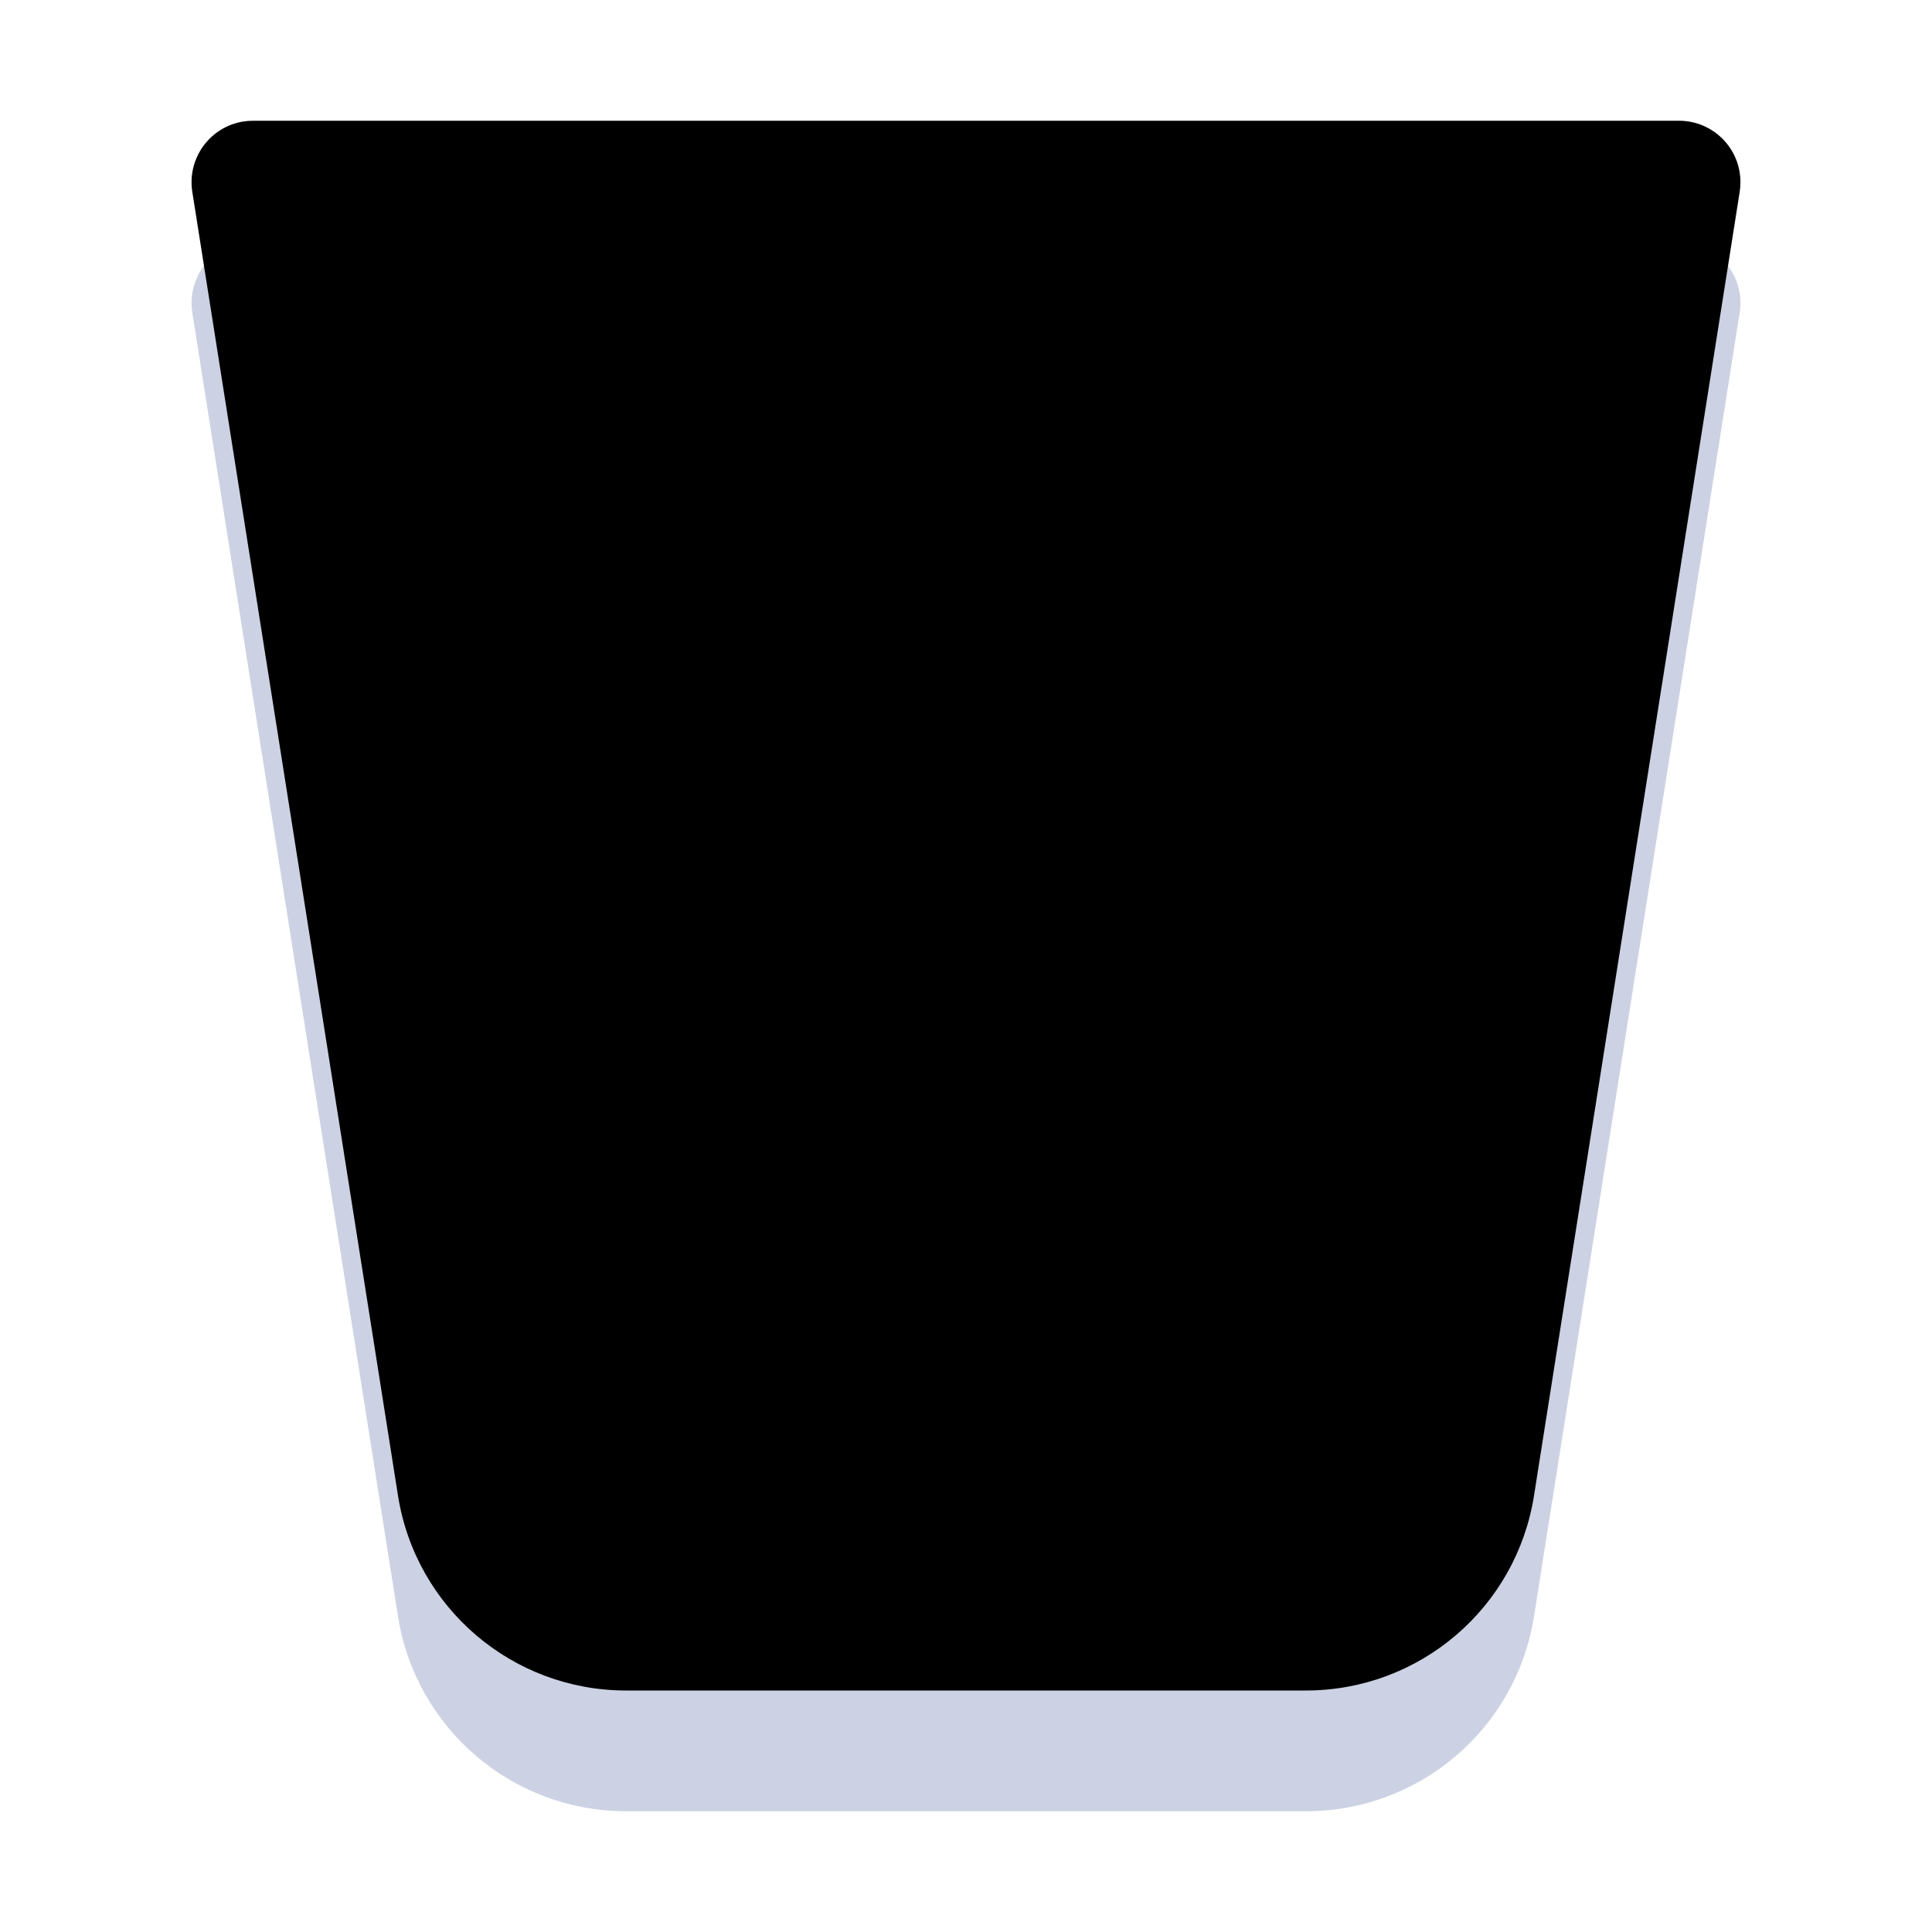 <svg xmlns="http://www.w3.org/2000/svg" xmlns:xlink="http://www.w3.org/1999/xlink" width="32" height="32" viewBox="0 0 32 32">
  <defs>
    <filter id="user-trash-empty-opened-32px-a" width="130.8%" height="130.8%" x="-15.4%" y="-15.4%" filterUnits="objectBoundingBox">
      <feOffset dy="1" in="SourceAlpha" result="shadowOffsetOuter1"/>
      <feGaussianBlur in="shadowOffsetOuter1" result="shadowBlurOuter1" stdDeviation=".5"/>
      <feComposite in="shadowBlurOuter1" in2="SourceAlpha" operator="out" result="shadowBlurOuter1"/>
      <feColorMatrix in="shadowBlurOuter1" result="shadowMatrixOuter1" values="0 0 0 0 0   0 0 0 0 0   0 0 0 0 0  0 0 0 0.15 0"/>
      <feMerge>
        <feMergeNode in="shadowMatrixOuter1"/>
        <feMergeNode in="SourceGraphic"/>
      </feMerge>
    </filter>
    <path id="user-trash-empty-opened-32px-b" d="M1.19,0 L24.81,-8.8817842e-16 C25.372,-2.98694302e-15 25.827,0.455 25.827,1.017 C25.827,1.07 25.823,1.123 25.815,1.176 L22.408,22.772 C22.115,24.631 20.513,26 18.631,26 L7.369,26 C5.487,26 3.885,24.631 3.592,22.772 L0.185,1.176 C0.098,0.621 0.477,0.1 1.032,0.012 C1.084,0.004 1.137,-2.12297086e-16 1.19,-2.22044605e-16 Z"/>
    <filter id="user-trash-empty-opened-32px-c" width="141%" height="142.3%" x="-20.5%" y="-21.2%" filterUnits="objectBoundingBox">
      <feMorphology in="SourceAlpha" radius="3" result="shadowSpreadInner1"/>
      <feGaussianBlur in="shadowSpreadInner1" result="shadowBlurInner1" stdDeviation="2.5"/>
      <feOffset dy="-3" in="shadowBlurInner1" result="shadowOffsetInner1"/>
      <feComposite in="shadowOffsetInner1" in2="SourceAlpha" k2="-1" k3="1" operator="arithmetic" result="shadowInnerInner1"/>
      <feColorMatrix in="shadowInnerInner1" result="shadowMatrixInner1" values="0 0 0 0 1   0 0 0 0 1   0 0 0 0 1  0 0 0 0.6 0"/>
      <feGaussianBlur in="SourceAlpha" result="shadowBlurInner2" stdDeviation=".5"/>
      <feOffset dy="1" in="shadowBlurInner2" result="shadowOffsetInner2"/>
      <feComposite in="shadowOffsetInner2" in2="SourceAlpha" k2="-1" k3="1" operator="arithmetic" result="shadowInnerInner2"/>
      <feColorMatrix in="shadowInnerInner2" result="shadowMatrixInner2" values="0 0 0 0 1   0 0 0 0 1   0 0 0 0 1  0 0 0 0.6 0"/>
      <feMerge>
        <feMergeNode in="shadowMatrixInner1"/>
        <feMergeNode in="shadowMatrixInner2"/>
      </feMerge>
    </filter>
  </defs>
  <g fill="none" fill-rule="evenodd" filter="url(#user-trash-empty-opened-32px-a)" transform="translate(3 3)">
    <use fill="#BFC7DC" fill-opacity=".8" xlink:href="#user-trash-empty-opened-32px-b"/>
    <use fill="#000" filter="url(#user-trash-empty-opened-32px-c)" xlink:href="#user-trash-empty-opened-32px-b"/>
  </g>
</svg>
